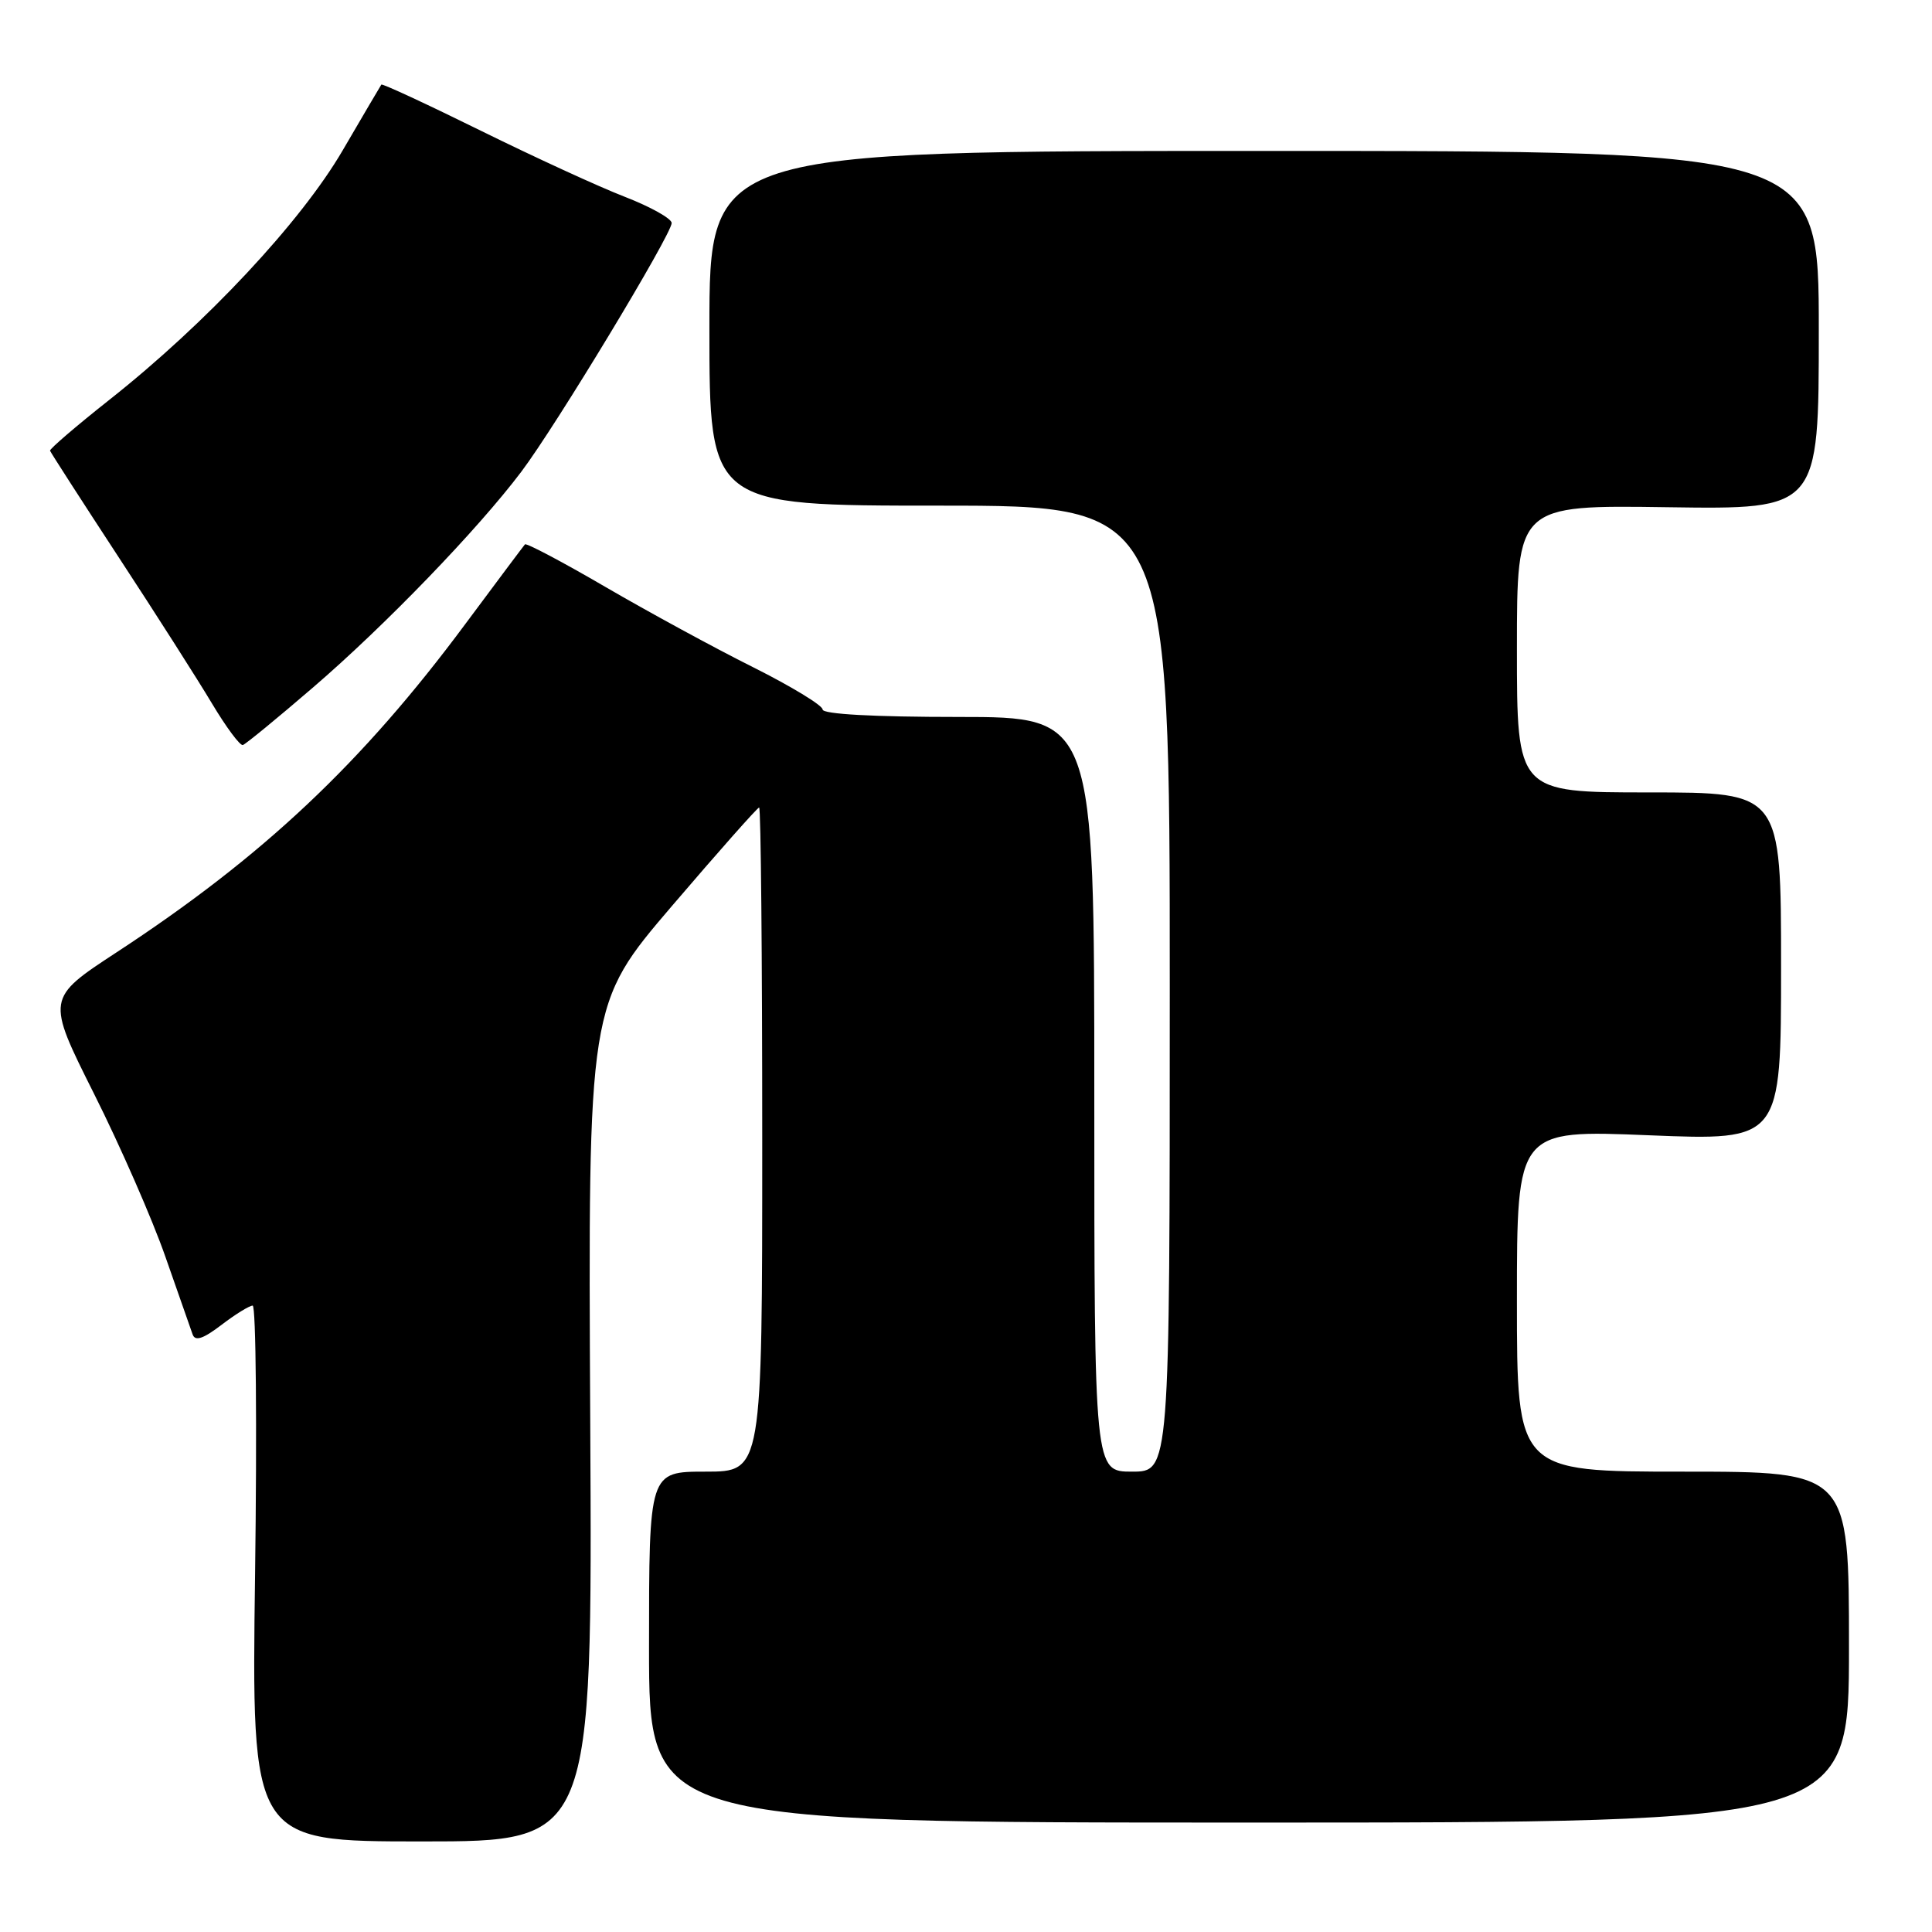 <?xml version="1.0" encoding="UTF-8" standalone="no"?>
<!DOCTYPE svg PUBLIC "-//W3C//DTD SVG 1.1//EN" "http://www.w3.org/Graphics/SVG/1.1/DTD/svg11.dtd" >
<svg xmlns="http://www.w3.org/2000/svg" xmlns:xlink="http://www.w3.org/1999/xlink" version="1.1" viewBox="0 0 256 256">
 <g >
 <path fill="currentColor"
d=" M 78.21 188.53 C 77.92 133.05 77.92 133.05 89.05 120.03 C 95.18 112.86 100.37 107.00 100.59 107.00 C 100.82 107.00 101.00 126.80 101.00 151.00 C 101.00 195.00 101.00 195.00 93.50 195.00 C 86.00 195.00 86.00 195.00 86.00 218.25 C 86.00 241.50 86.00 241.50 165.50 241.50 C 245.00 241.50 245.00 241.50 245.00 218.25 C 245.00 195.00 245.00 195.00 223.00 195.00 C 201.00 195.00 201.00 195.00 201.00 172.36 C 201.00 149.71 201.00 149.71 218.50 150.43 C 236.00 151.14 236.00 151.14 236.00 128.07 C 236.00 105.00 236.00 105.00 218.50 105.00 C 201.00 105.00 201.00 105.00 201.00 85.96 C 201.00 66.92 201.00 66.92 221.00 67.21 C 241.00 67.50 241.00 67.50 241.00 43.75 C 241.00 20.00 241.00 20.00 167.50 20.00 C 94.00 20.00 94.00 20.00 94.00 43.50 C 94.00 67.00 94.00 67.00 124.50 67.00 C 155.00 67.00 155.00 67.00 155.00 131.00 C 155.00 195.00 155.00 195.00 150.00 195.00 C 145.00 195.00 145.00 195.00 145.00 145.00 C 145.00 95.00 145.00 95.00 127.00 95.00 C 115.79 95.00 109.00 94.63 109.00 94.01 C 109.00 93.47 104.84 90.94 99.75 88.39 C 94.66 85.85 85.87 81.06 80.20 77.76 C 74.54 74.46 69.75 71.93 69.56 72.13 C 69.38 72.33 65.81 77.10 61.64 82.71 C 47.97 101.13 34.85 113.49 15.46 126.18 C 6.13 132.29 6.13 132.29 12.45 144.91 C 15.93 151.84 20.19 161.57 21.91 166.51 C 23.64 171.45 25.26 176.09 25.52 176.81 C 25.85 177.76 26.90 177.42 29.34 175.56 C 31.18 174.15 33.05 173.00 33.48 173.00 C 33.92 173.00 34.06 188.98 33.80 208.50 C 33.32 244.00 33.32 244.00 55.91 244.00 C 78.50 244.00 78.50 244.00 78.21 188.53 Z  M 41.48 91.09 C 51.03 82.88 63.29 70.18 69.08 62.50 C 73.63 56.48 89.00 31.05 89.00 29.55 C 89.00 28.97 86.22 27.41 82.82 26.09 C 79.42 24.78 70.81 20.82 63.69 17.31 C 56.57 13.80 50.65 11.05 50.53 11.21 C 50.42 11.37 48.11 15.29 45.41 19.92 C 39.87 29.42 27.31 42.85 14.50 52.97 C 10.10 56.45 6.56 59.49 6.63 59.72 C 6.71 59.96 10.80 66.31 15.72 73.83 C 20.65 81.35 26.21 90.07 28.09 93.22 C 29.97 96.36 31.81 98.84 32.18 98.72 C 32.56 98.60 36.74 95.17 41.48 91.09 Z "/>
</g>
</svg>